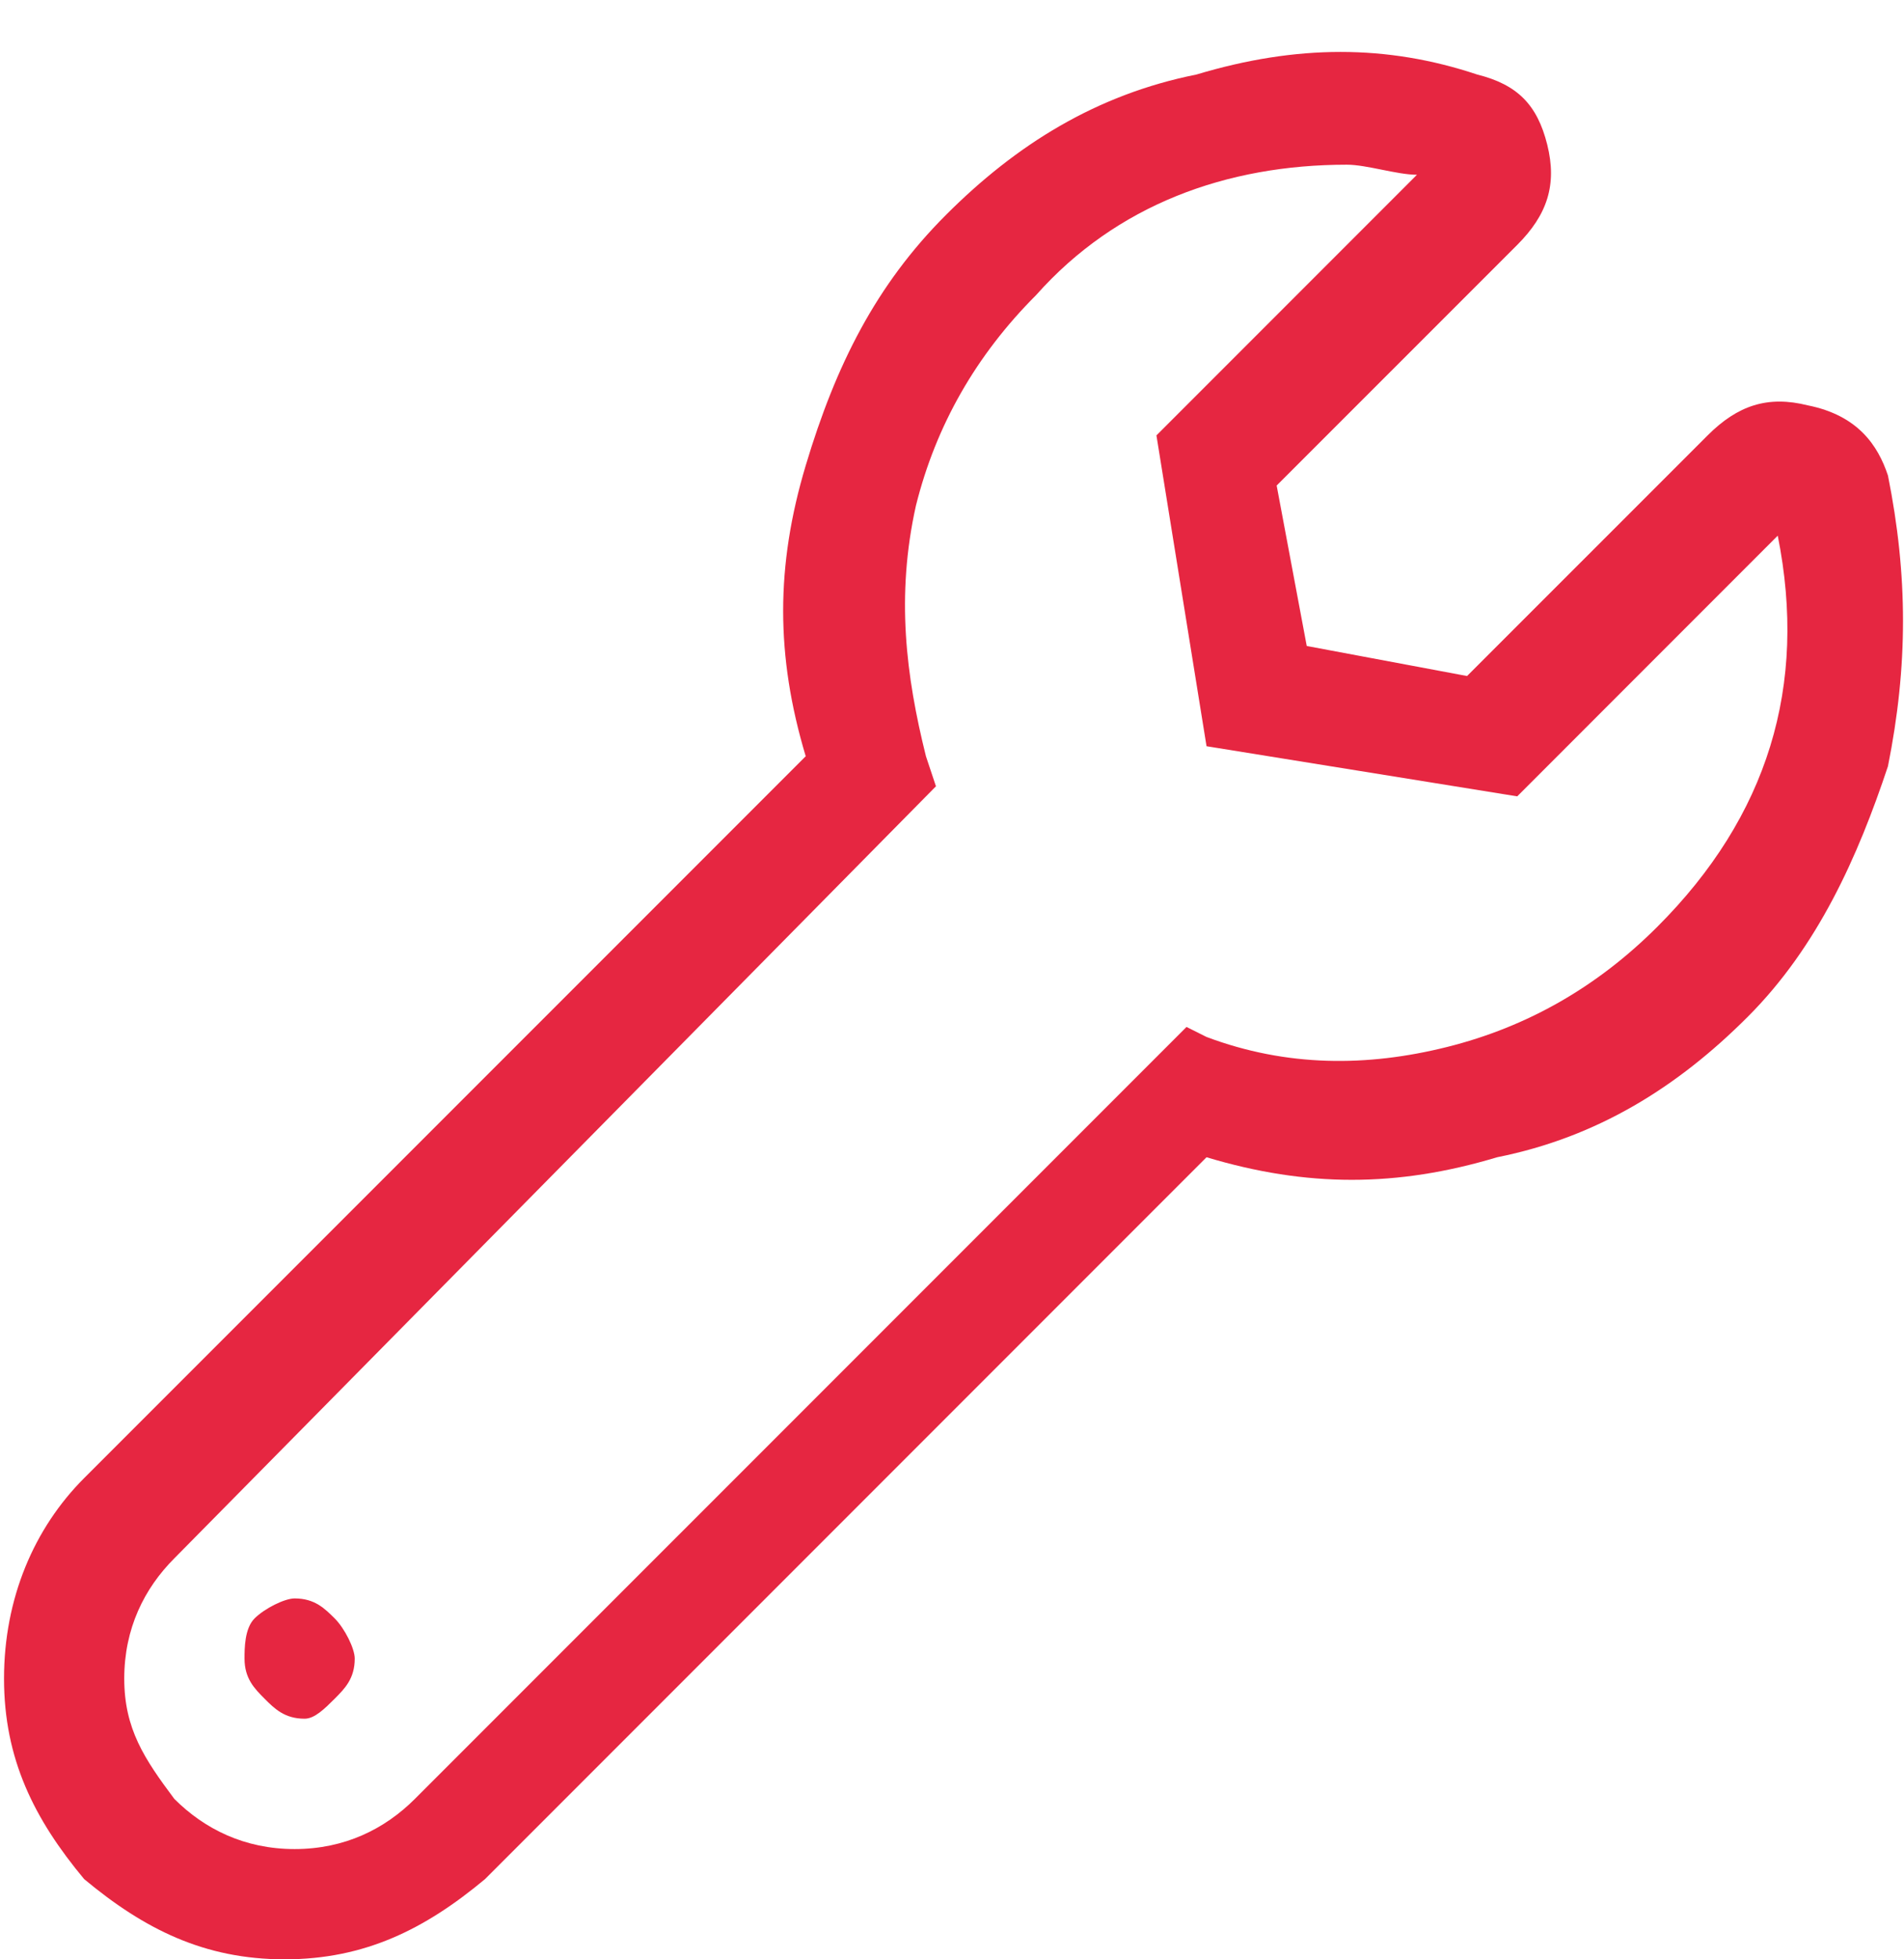 <svg width="35" height="36" viewBox="0 0 35 36" fill="none" xmlns="http://www.w3.org/2000/svg">
<path d="M34.705 8.737C35.074 10.579 35.074 12.237 34.705 14.079C34.153 15.737 33.416 17.395 32.126 18.684C30.837 19.974 29.363 20.895 27.521 21.263C25.679 21.816 24.021 21.816 22.179 21.263L8.916 34.526C7.811 35.447 6.705 36 5.232 36C3.758 36 2.653 35.447 1.547 34.526C0.626 33.421 0.074 32.316 0.074 30.842C0.074 29.369 0.626 28.079 1.547 27.158L14.811 13.895C14.258 12.053 14.258 10.395 14.811 8.553C15.363 6.711 16.1 5.237 17.39 3.948C18.679 2.658 20.153 1.737 21.995 1.369C23.837 0.816 25.495 0.816 27.153 1.369C27.89 1.553 28.258 1.921 28.442 2.658C28.626 3.395 28.442 3.948 27.89 4.5L23.468 8.921L24.021 11.869L26.968 12.421L31.39 8C31.942 7.448 32.495 7.263 33.232 7.448C34.153 7.632 34.521 8.184 34.705 8.737ZM30.468 17.026C32.495 15 33.232 12.605 32.679 9.842L27.89 14.632L22.179 13.711L21.258 8L26.047 3.211C25.679 3.211 25.126 3.026 24.758 3.026C22.547 3.026 20.521 3.763 19.047 5.421C17.942 6.526 17.205 7.816 16.837 9.29C16.468 10.947 16.653 12.421 17.021 13.895L17.205 14.447L3.205 28.632C2.653 29.184 2.284 29.921 2.284 30.842C2.284 31.763 2.653 32.316 3.205 33.053C3.758 33.605 4.495 33.974 5.416 33.974C6.337 33.974 7.074 33.605 7.626 33.053L21.811 18.869L22.179 19.053C23.653 19.605 25.126 19.605 26.6 19.237C28.074 18.869 29.363 18.132 30.468 17.026ZM4.679 29.737C4.863 29.553 5.232 29.369 5.416 29.369C5.784 29.369 5.968 29.553 6.153 29.737C6.337 29.921 6.521 30.29 6.521 30.474C6.521 30.842 6.337 31.026 6.153 31.211C5.968 31.395 5.784 31.579 5.6 31.579C5.232 31.579 5.047 31.395 4.863 31.211C4.679 31.026 4.495 30.842 4.495 30.474C4.495 30.29 4.495 29.921 4.679 29.737Z" fill="#E62641"/>
</svg>
